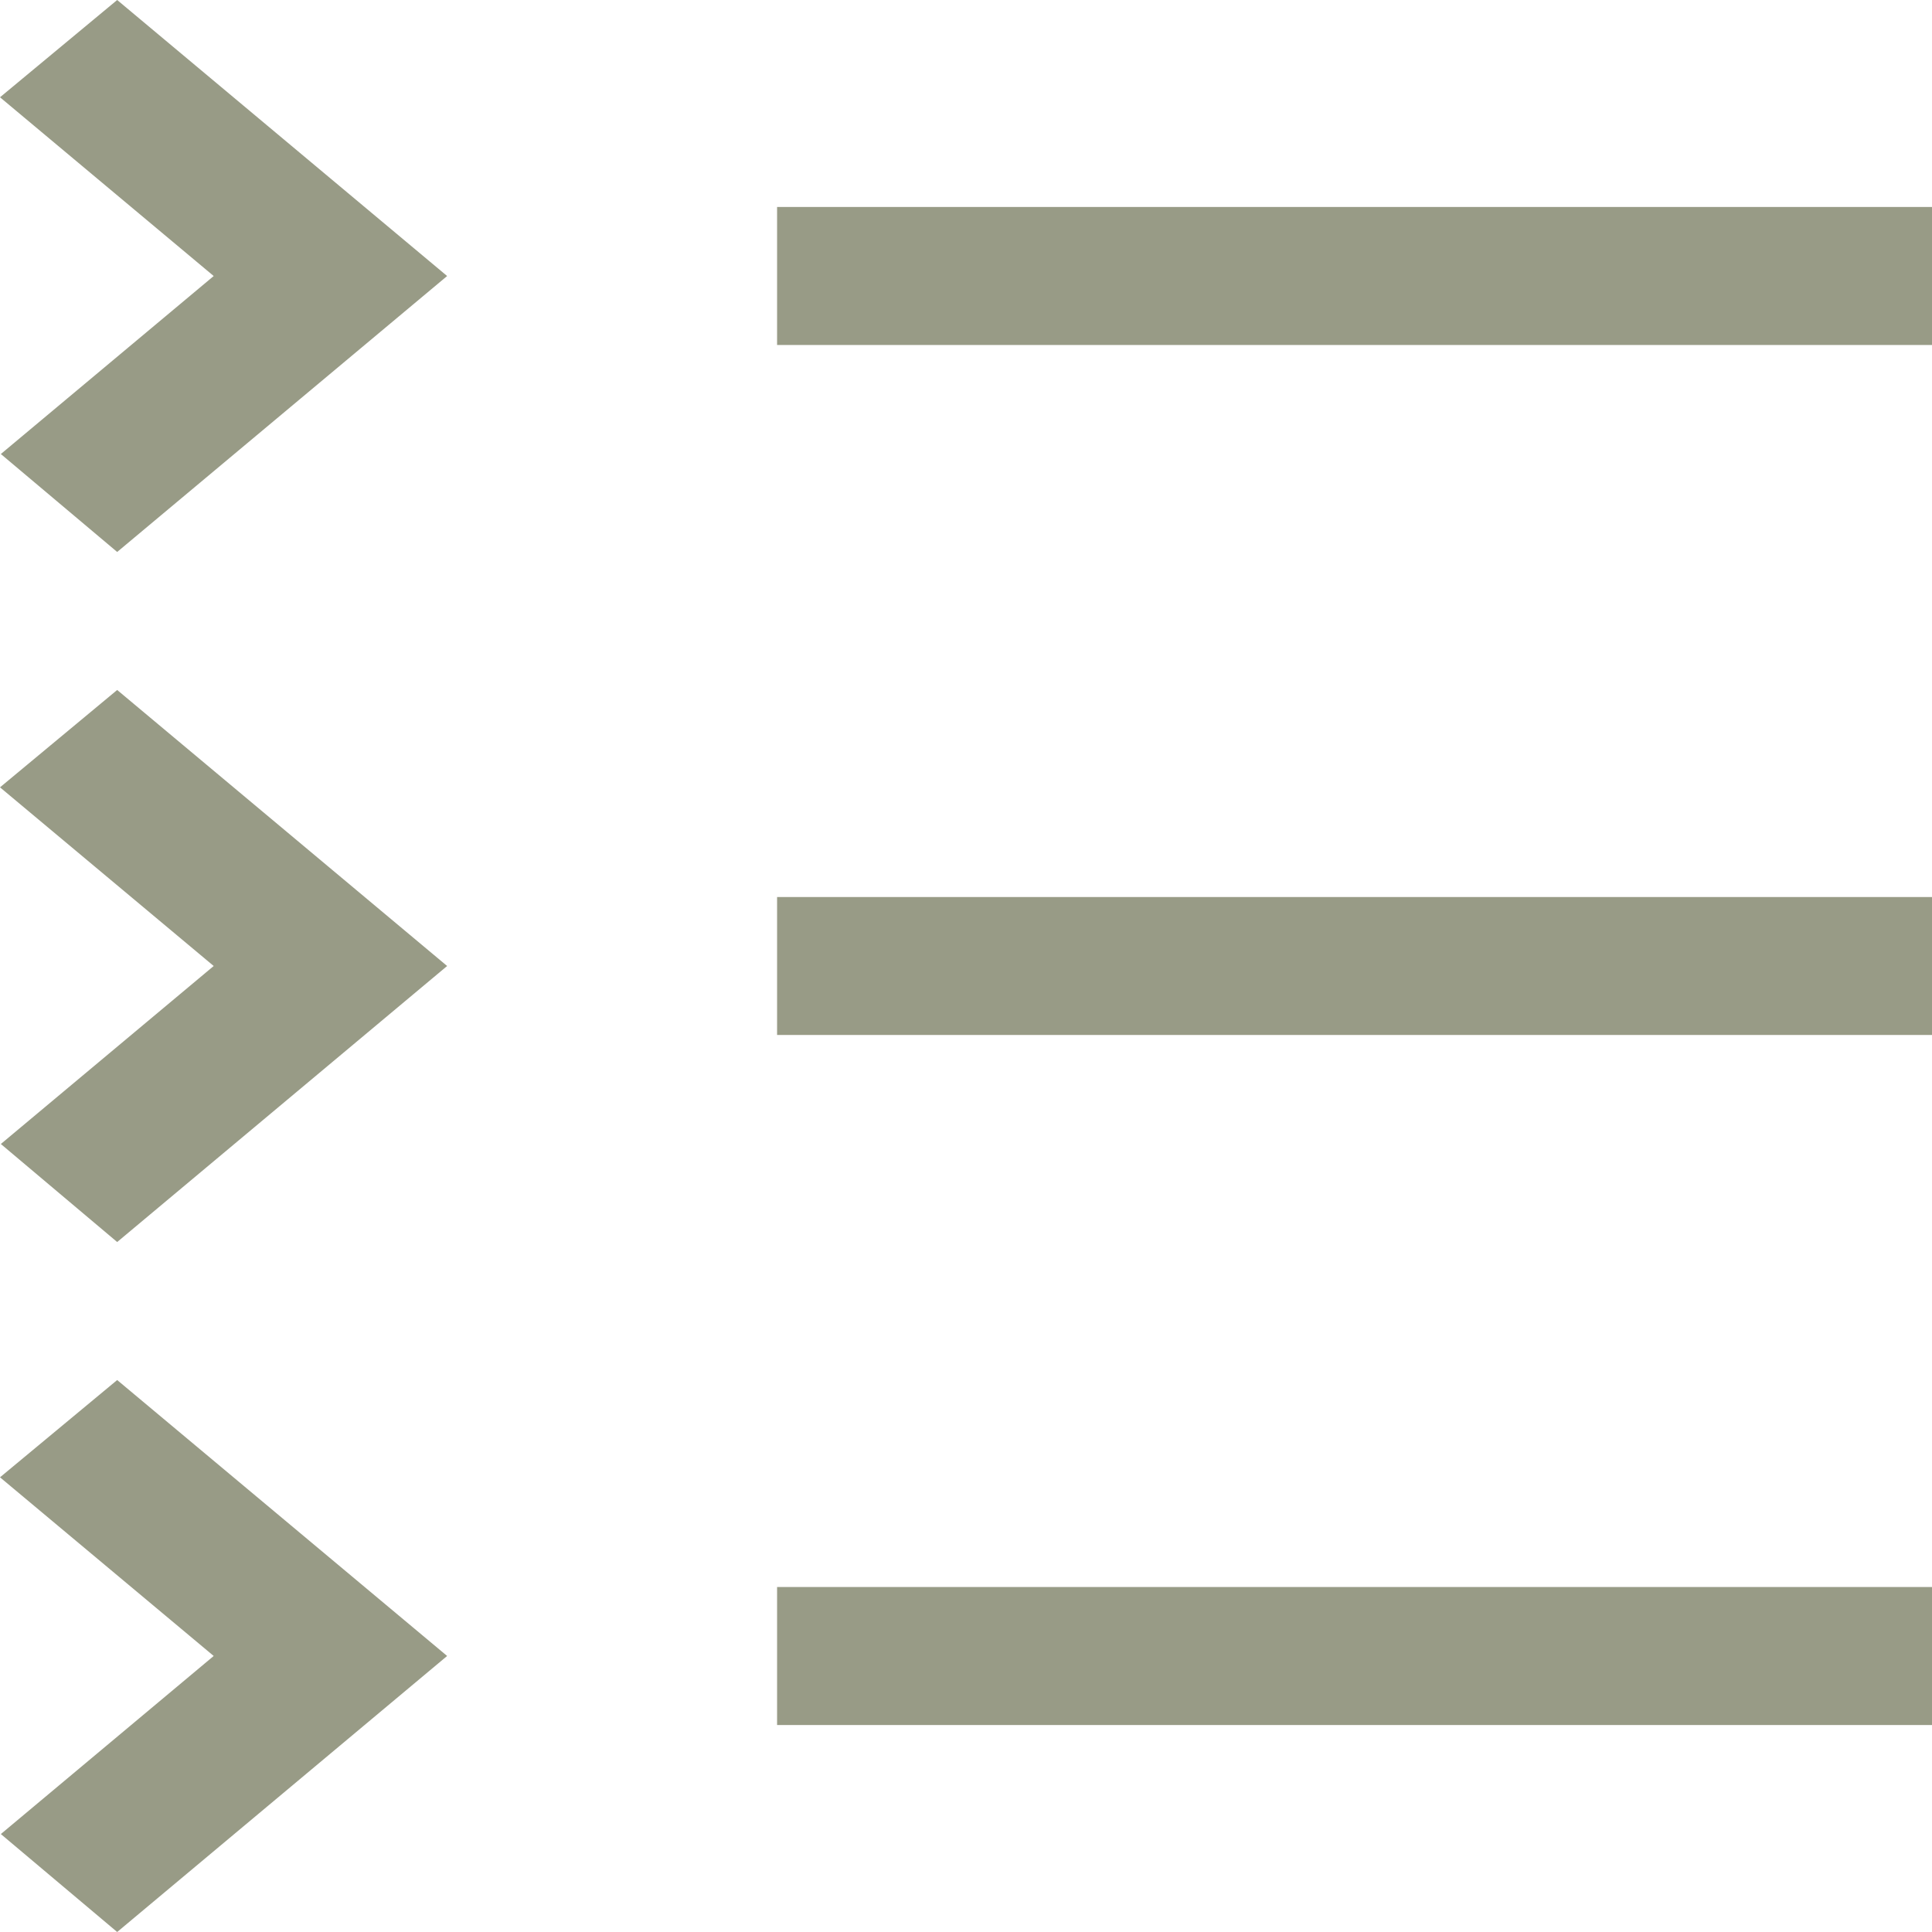 <svg width="23" height="23" viewBox="0 0 23 23" fill="none" xmlns="http://www.w3.org/2000/svg">
<path d="M23 18.893H9.251V20.536H23V18.893Z" fill="#989B86"/>
<path d="M2.544 19.714L0.01 21.834L1.395 23L5.323 19.714L1.395 16.429L0 17.587L2.544 19.714Z" fill="#989B86"/>
<path d="M23 10.679H9.251V12.321H23V10.679Z" fill="#989B86"/>
<path d="M2.544 11.5L0.01 13.619L1.395 14.786L5.323 11.5L1.395 8.214L0 9.373L2.544 11.5Z" fill="#989B86"/>
<path d="M23 2.464H9.251V4.107H23V2.464Z" fill="#989B86"/>
<path d="M2.544 3.286L0.01 5.405L1.395 6.571L5.323 3.286L1.395 0L0 1.158L2.544 3.286Z" fill="#989B86"/>
</svg>

